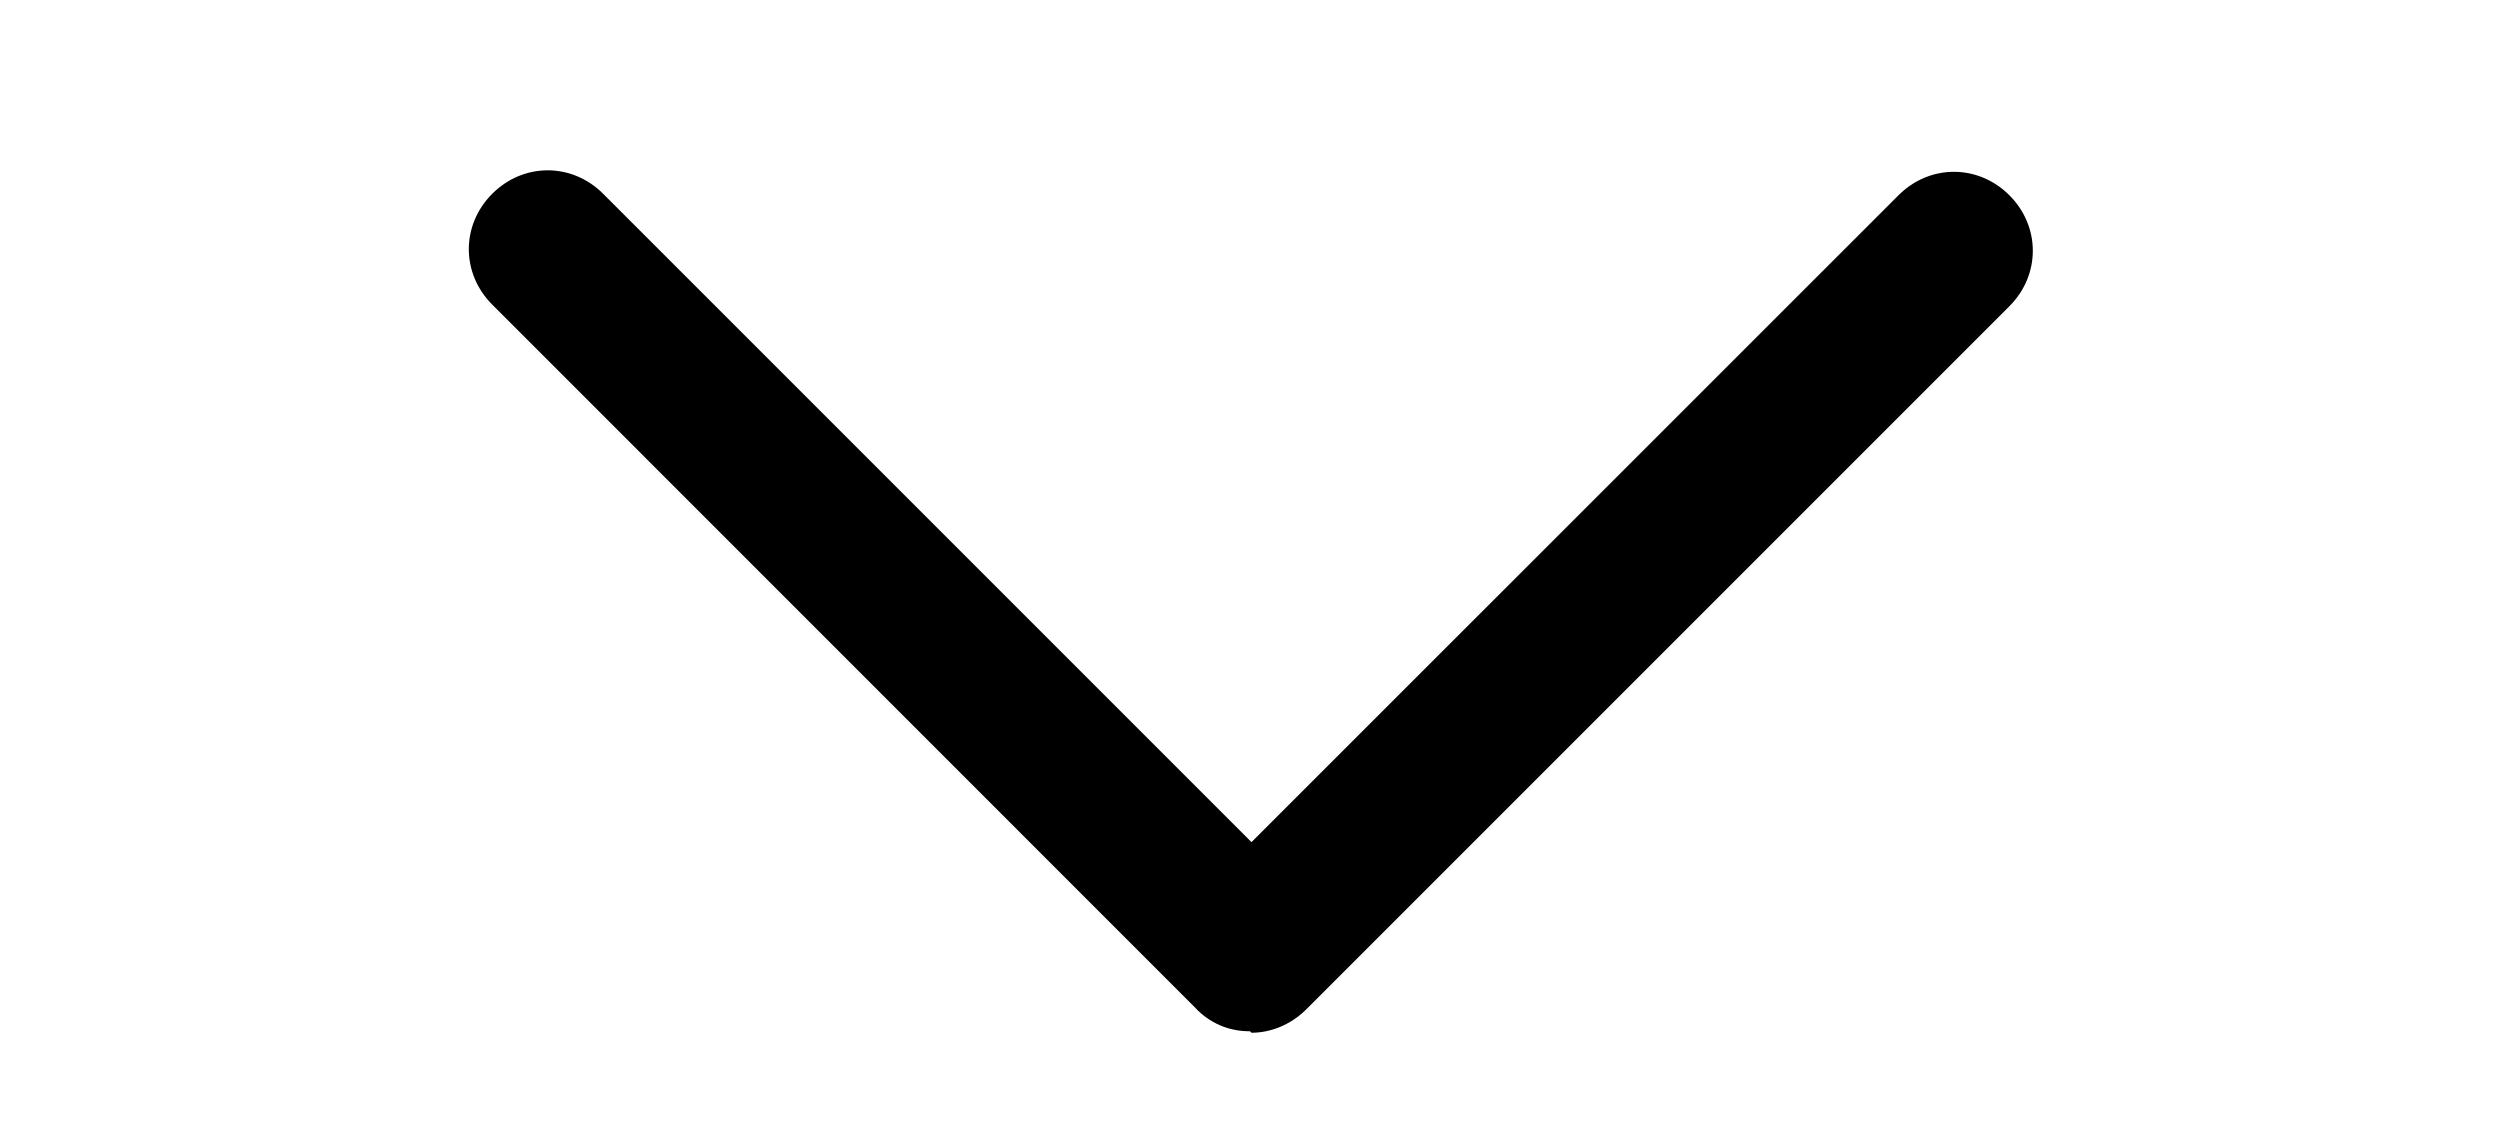 <svg width="20" height="9" viewBox="0 0 20 9" fill="none" xmlns="http://www.w3.org/2000/svg">
<g clip-path="url(#clip0_366_565)">
<path d="M10 8.25C9.918 8.251 9.837 8.235 9.761 8.203C9.686 8.17 9.618 8.123 9.562 8.062L3.938 2.437C3.688 2.187 3.688 1.8 3.938 1.55C4.188 1.3 4.575 1.3 4.825 1.55L10.012 6.737L15.188 1.562C15.438 1.312 15.825 1.312 16.075 1.562C16.325 1.812 16.325 2.2 16.075 2.45L10.45 8.075C10.325 8.2 10.162 8.262 10.012 8.262L10 8.25Z" fill="black"/>
</g>
<defs>
<clipPath id="clip0_366_565">
<rect width="20" height="8.75" fill="white" transform="translate(0 0.125)"/>
</clipPath>
</defs>
</svg>
